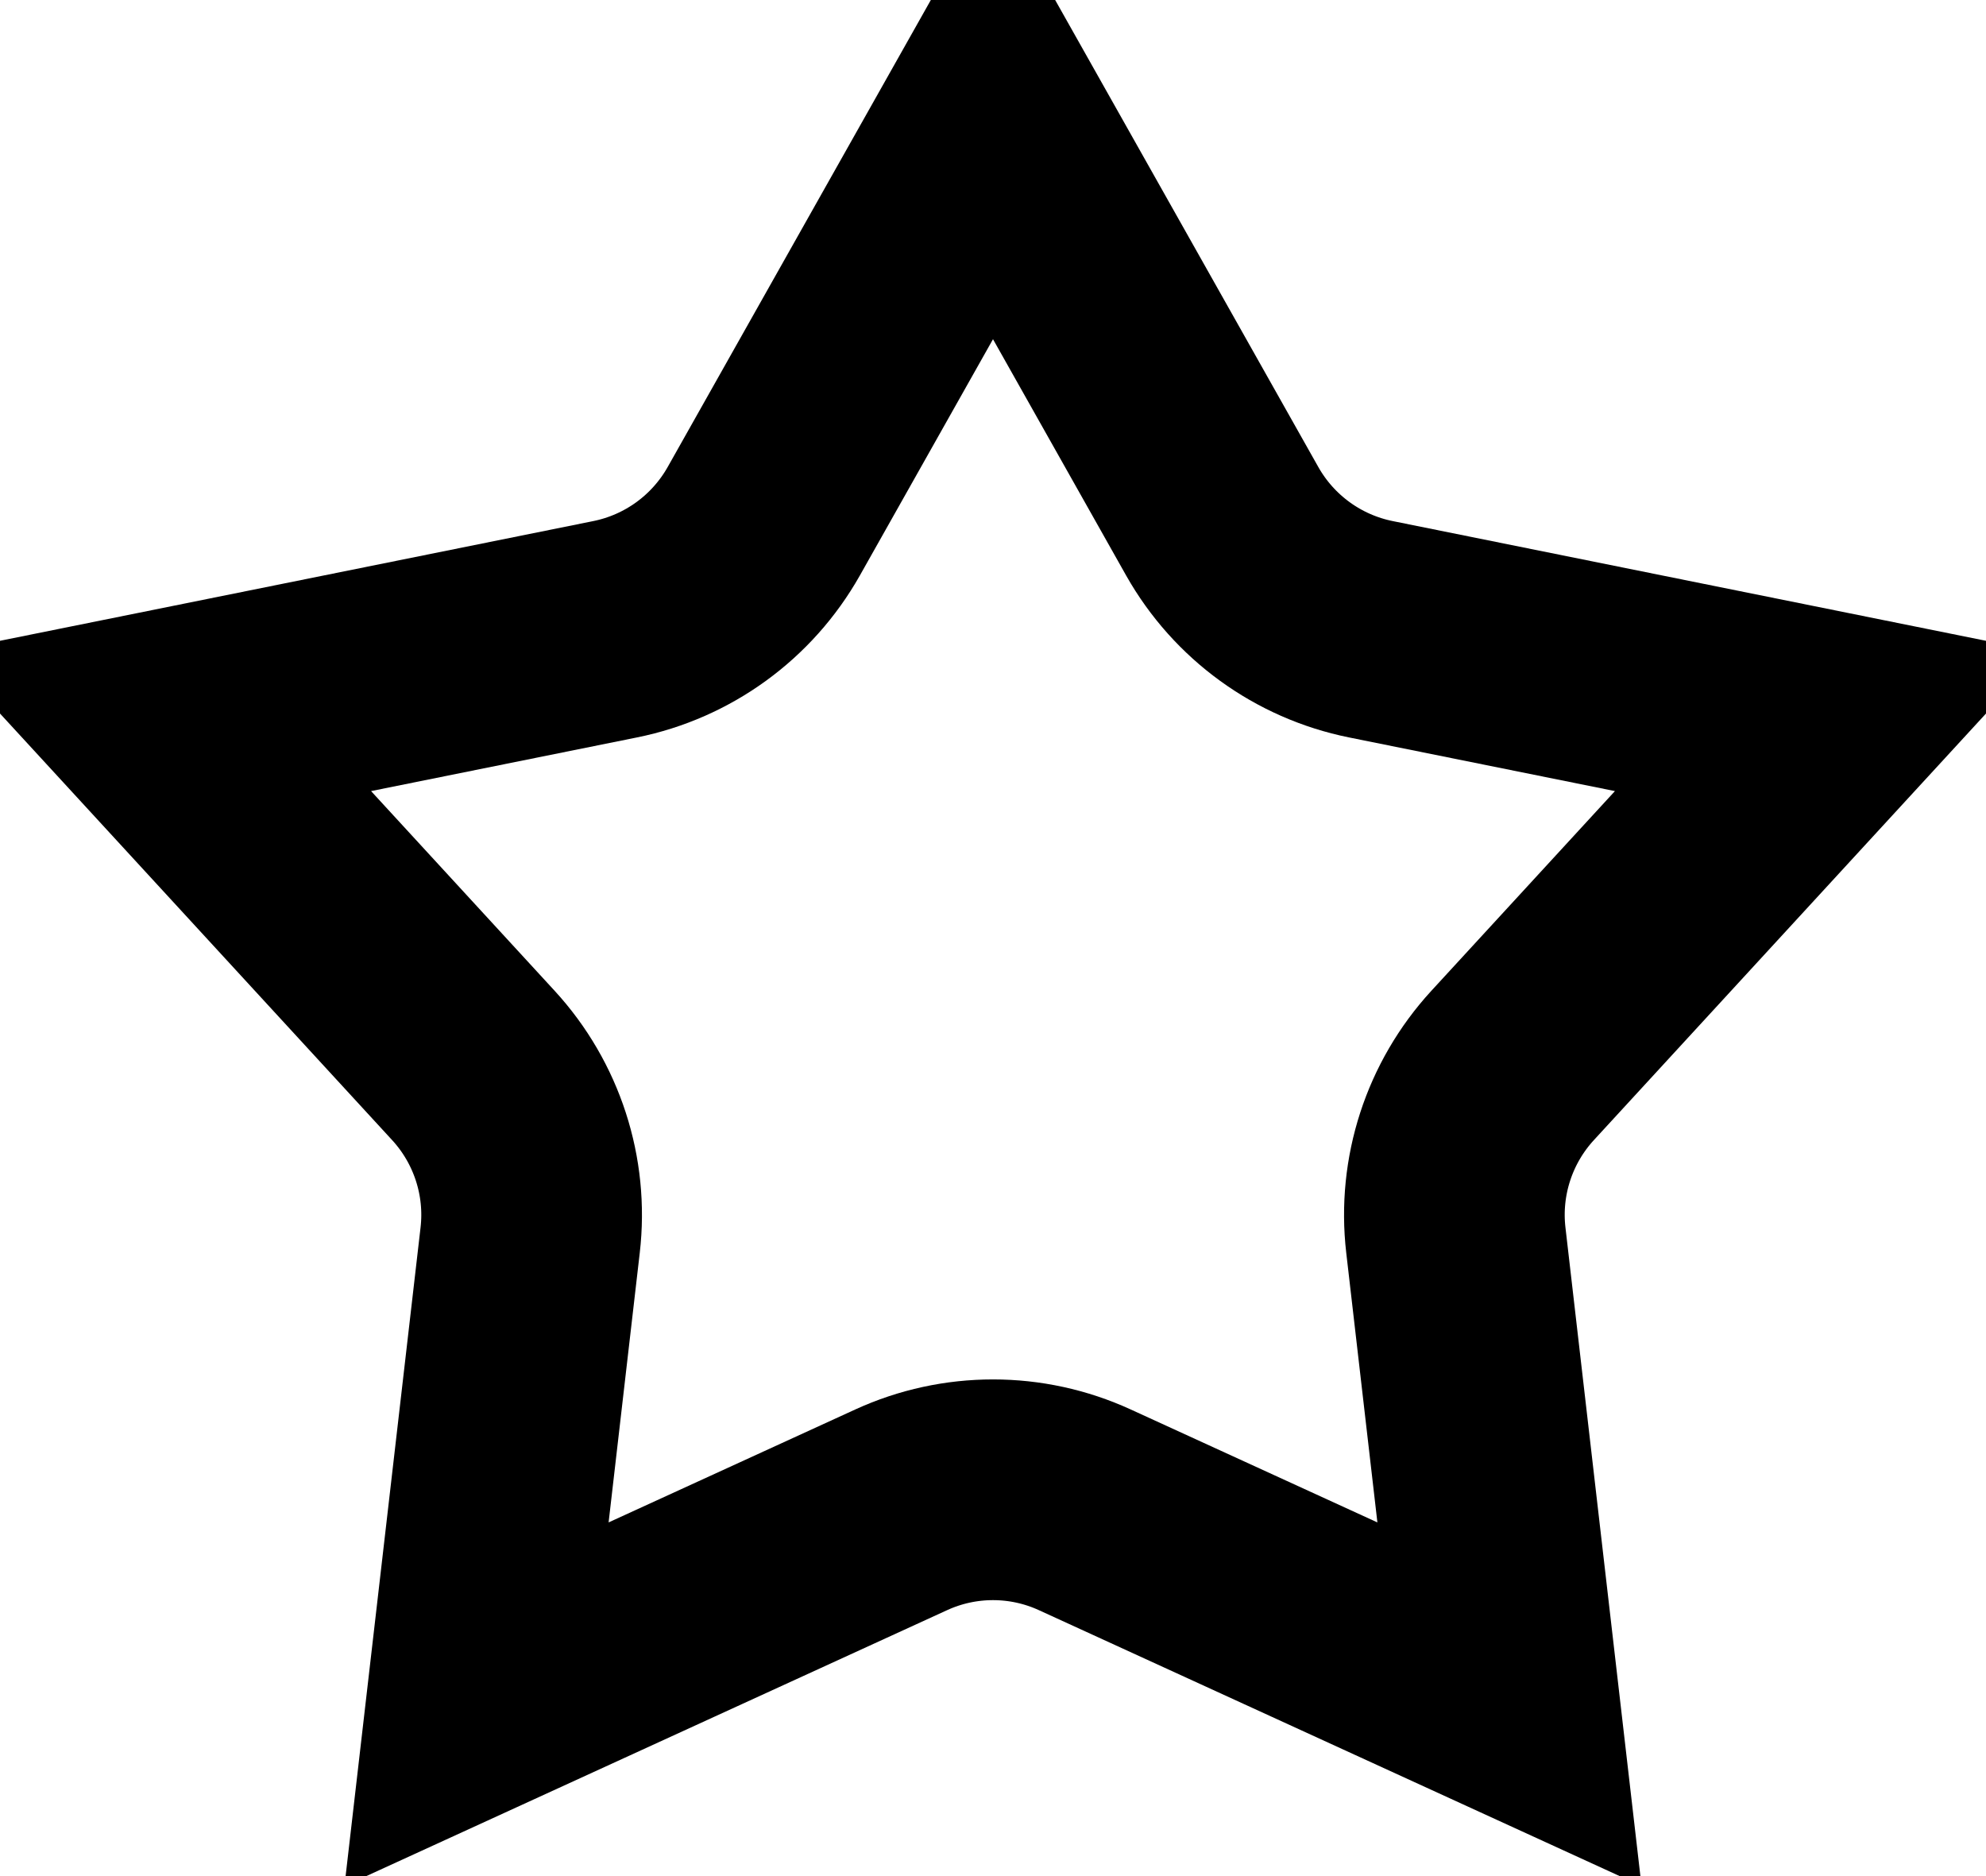 <svg width="18" height="17" viewBox="0 0 18 17" fill="none" xmlns="http://www.w3.org/2000/svg">
<path d="M9 1.037L11.078 4.724C11.364 5.23 11.855 5.587 12.425 5.702L16.574 6.539L13.709 9.655C13.316 10.083 13.128 10.661 13.195 11.238L13.681 15.443L9.832 13.681C9.304 13.439 8.696 13.439 8.168 13.681L4.319 15.443L4.805 11.238C4.872 10.661 4.684 10.083 4.291 9.655L1.426 6.539L5.575 5.702C6.145 5.587 6.636 5.23 6.922 4.724L9 1.037Z" stroke="current" stroke-width="2"/>
</svg>
